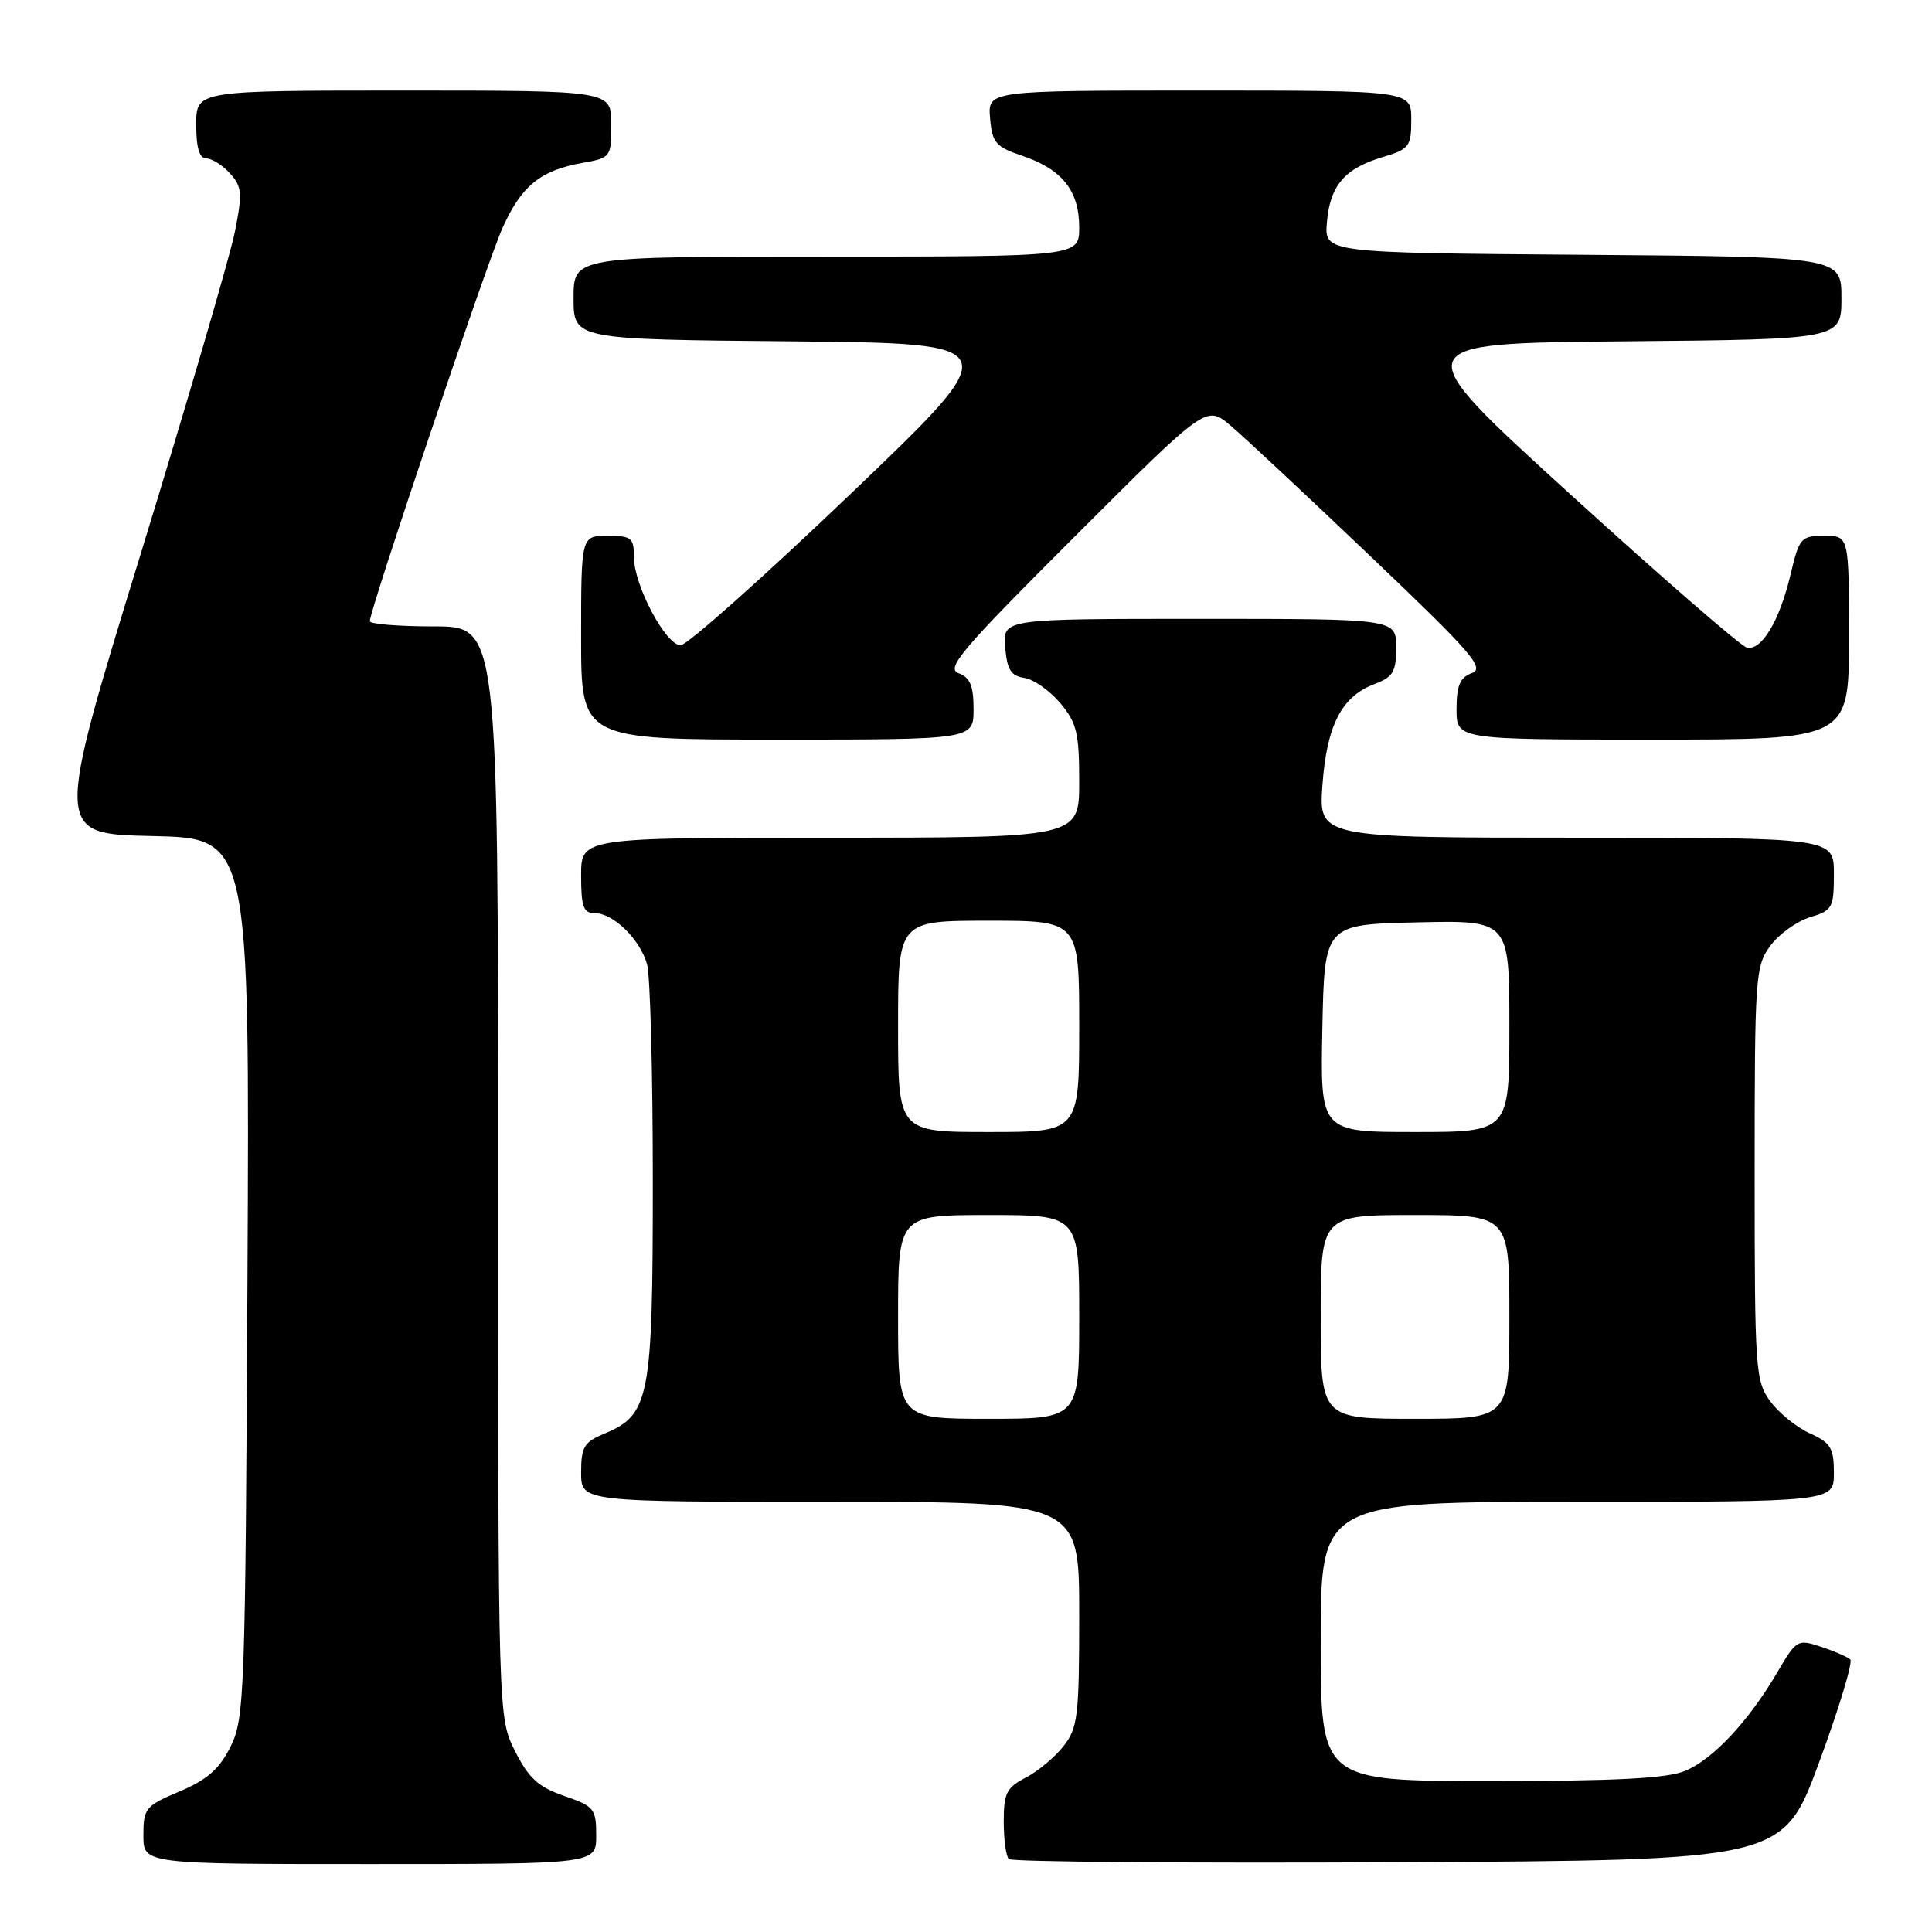 <?xml version="1.0" encoding="UTF-8" standalone="no"?>
<!DOCTYPE svg PUBLIC "-//W3C//DTD SVG 1.1//EN" "http://www.w3.org/Graphics/SVG/1.1/DTD/svg11.dtd" >
<svg xmlns="http://www.w3.org/2000/svg" xmlns:xlink="http://www.w3.org/1999/xlink" version="1.1" viewBox="0 0 256 256">
 <g >
 <path fill="currentColor"
d=" M 79.00 243.22 C 79.00 239.67 78.74 239.35 74.75 237.97 C 71.33 236.79 70.06 235.63 68.25 232.04 C 66.00 227.58 66.00 227.58 66.00 155.29 C 66.00 83.00 66.00 83.00 57.50 83.00 C 52.83 83.00 49.00 82.69 49.00 82.31 C 49.00 80.80 64.39 35.19 66.53 30.33 C 69.05 24.64 71.59 22.56 77.25 21.57 C 80.92 20.92 81.00 20.82 81.00 16.45 C 81.00 12.00 81.00 12.00 53.50 12.00 C 26.00 12.00 26.00 12.00 26.00 16.50 C 26.00 19.60 26.42 21.00 27.35 21.00 C 28.08 21.00 29.50 21.89 30.48 22.98 C 32.07 24.74 32.14 25.59 31.12 30.73 C 30.49 33.90 24.86 53.15 18.61 73.50 C 7.25 110.50 7.25 110.50 20.16 110.78 C 33.08 111.06 33.08 111.06 32.79 169.28 C 32.51 224.60 32.40 227.69 30.56 231.42 C 29.07 234.41 27.48 235.81 23.81 237.37 C 19.26 239.29 19.00 239.61 19.00 243.20 C 19.00 247.00 19.00 247.00 49.00 247.00 C 79.00 247.00 79.00 247.00 79.00 243.22 Z  M 241.05 233.50 C 243.69 226.35 245.54 220.22 245.17 219.89 C 244.80 219.55 243.06 218.79 241.30 218.21 C 238.19 217.17 238.04 217.26 235.49 221.61 C 231.70 228.08 227.00 233.10 223.30 234.65 C 220.91 235.65 214.19 236.00 197.53 236.00 C 175.00 236.00 175.00 236.00 175.00 217.50 C 175.00 199.00 175.00 199.00 209.00 199.00 C 243.00 199.00 243.00 199.00 243.00 195.18 C 243.00 191.86 242.59 191.18 239.82 189.93 C 238.07 189.14 235.71 187.23 234.57 185.68 C 232.60 182.98 232.50 181.59 232.50 155.50 C 232.50 129.36 232.59 128.02 234.58 125.32 C 235.73 123.77 238.09 122.07 239.83 121.54 C 242.82 120.64 243.00 120.31 243.00 115.79 C 243.00 111.00 243.00 111.00 208.87 111.00 C 174.73 111.00 174.73 111.00 175.23 104.03 C 175.80 96.12 177.76 92.29 182.11 90.65 C 184.60 89.71 185.00 89.03 185.00 85.78 C 185.00 82.00 185.00 82.00 158.94 82.00 C 132.88 82.00 132.88 82.00 133.19 85.75 C 133.44 88.74 133.95 89.56 135.72 89.82 C 136.93 89.99 139.07 91.49 140.47 93.14 C 142.68 95.77 143.00 97.09 143.00 103.58 C 143.00 111.00 143.00 111.00 110.00 111.00 C 77.00 111.00 77.00 111.00 77.00 116.00 C 77.00 120.16 77.30 121.00 78.81 121.00 C 81.27 121.00 84.81 124.46 85.74 127.78 C 86.16 129.27 86.50 142.20 86.50 156.50 C 86.50 185.36 86.09 187.48 80.05 189.98 C 77.39 191.08 77.00 191.74 77.00 195.12 C 77.00 199.00 77.00 199.00 110.00 199.00 C 143.00 199.00 143.00 199.00 143.00 213.87 C 143.00 227.43 142.82 228.96 140.91 231.39 C 139.76 232.85 137.51 234.72 135.91 235.55 C 133.38 236.85 133.00 237.61 133.00 241.36 C 133.00 243.73 133.30 245.97 133.68 246.34 C 134.05 246.71 157.28 246.90 185.31 246.76 C 236.26 246.50 236.26 246.50 241.05 233.50 Z  M 129.00 93.97 C 129.00 90.85 128.55 89.77 127.01 89.20 C 125.29 88.56 127.42 86.06 142.43 71.07 C 159.84 53.68 159.84 53.68 163.04 56.38 C 164.81 57.87 173.18 65.69 181.65 73.76 C 195.03 86.51 196.79 88.53 195.03 89.19 C 193.45 89.77 193.00 90.83 193.00 93.97 C 193.00 98.00 193.00 98.00 219.00 98.00 C 245.00 98.00 245.00 98.00 245.00 84.50 C 245.00 71.00 245.00 71.00 241.74 71.00 C 238.63 71.00 238.41 71.25 237.25 76.16 C 235.80 82.27 233.42 86.24 231.47 85.81 C 230.70 85.64 220.17 76.50 208.08 65.50 C 186.10 45.50 186.10 45.50 215.05 45.23 C 244.00 44.97 244.00 44.97 244.00 39.50 C 244.00 34.03 244.00 34.03 209.75 33.76 C 175.50 33.50 175.50 33.50 175.82 29.50 C 176.22 24.61 178.14 22.34 183.16 20.83 C 186.75 19.76 187.00 19.43 187.00 15.84 C 187.00 12.00 187.00 12.00 158.94 12.00 C 130.88 12.00 130.88 12.00 131.19 15.66 C 131.47 18.93 131.92 19.45 135.50 20.66 C 140.74 22.44 143.00 25.28 143.00 30.11 C 143.00 34.00 143.00 34.00 109.50 34.00 C 76.00 34.00 76.00 34.00 76.00 39.48 C 76.00 44.97 76.00 44.97 104.79 45.23 C 133.58 45.50 133.58 45.50 112.65 65.50 C 101.14 76.50 91.03 85.50 90.19 85.50 C 88.22 85.50 84.00 77.55 84.00 73.84 C 84.00 71.26 83.68 71.00 80.50 71.00 C 77.00 71.00 77.00 71.00 77.00 84.50 C 77.00 98.00 77.00 98.00 103.00 98.00 C 129.00 98.00 129.00 98.00 129.00 93.97 Z  M 119.00 174.50 C 119.00 161.00 119.00 161.00 131.00 161.00 C 143.00 161.00 143.00 161.00 143.00 174.50 C 143.00 188.00 143.00 188.00 131.00 188.00 C 119.00 188.00 119.00 188.00 119.00 174.50 Z  M 175.00 174.50 C 175.00 161.00 175.00 161.00 187.50 161.00 C 200.00 161.00 200.00 161.00 200.00 174.50 C 200.00 188.00 200.00 188.00 187.50 188.00 C 175.00 188.00 175.00 188.00 175.00 174.50 Z  M 119.00 136.00 C 119.00 122.00 119.00 122.00 131.00 122.00 C 143.00 122.00 143.00 122.00 143.00 136.00 C 143.00 150.00 143.00 150.00 131.00 150.00 C 119.00 150.00 119.00 150.00 119.00 136.00 Z  M 175.22 136.25 C 175.50 122.50 175.50 122.50 187.75 122.22 C 200.00 121.94 200.00 121.94 200.00 135.97 C 200.00 150.00 200.00 150.00 187.47 150.00 C 174.94 150.00 174.94 150.00 175.22 136.25 Z "/>
</g>
</svg>